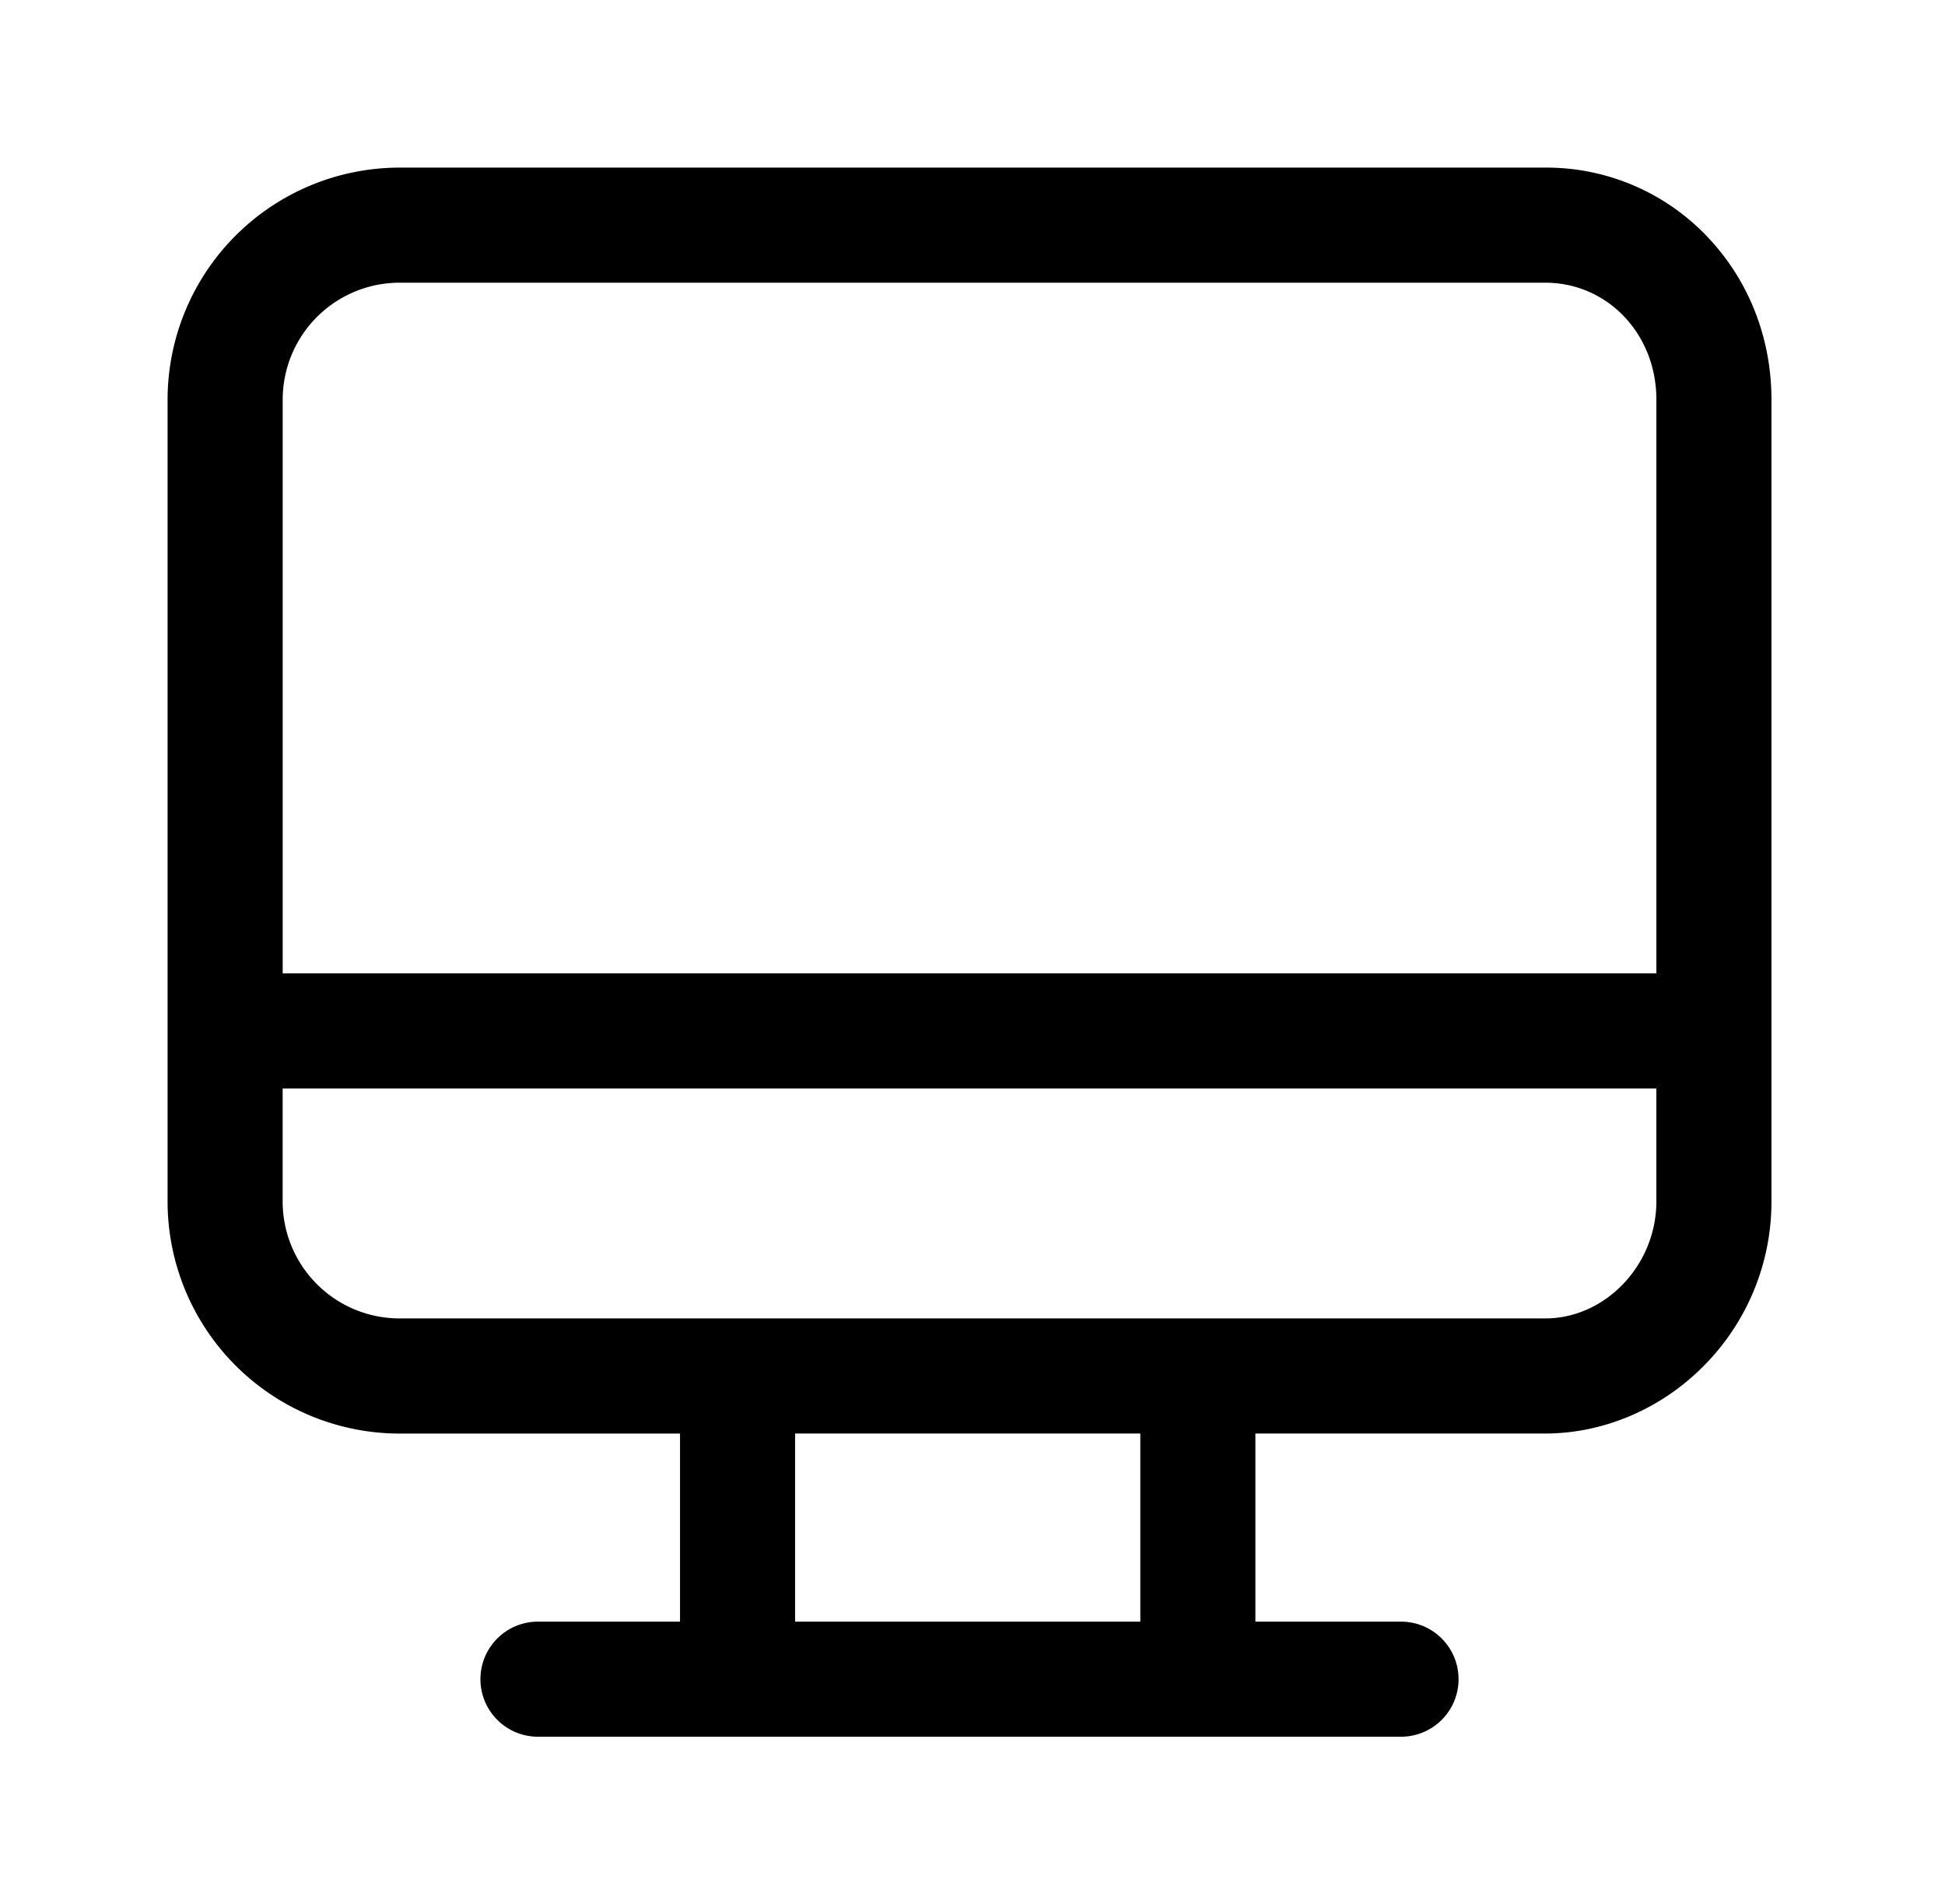 <?xml version="1.0" standalone="no"?><!DOCTYPE svg PUBLIC "-//W3C//DTD SVG 1.1//EN" "http://www.w3.org/Graphics/SVG/1.1/DTD/svg11.dtd"><svg t="1543222652136" class="icon" style="" viewBox="0 0 1046 1024" version="1.1" xmlns="http://www.w3.org/2000/svg" p-id="2839" xmlns:xlink="http://www.w3.org/1999/xlink" width="65.375" height="64"><defs><style type="text/css"></style></defs><path d="M 918.103 127.21 A 119.322 119.322 0 0 0 830.988 90.127 H 214.862 a 124.864 124.864 0 0 0 -124.737 124.737 v 431.263 a 124.864 124.864 0 0 0 124.737 124.737 h 150.845 v 101.125 h -76.39 a 30.943 30.943 0 0 0 -30.943 30.943 a 30.943 30.943 0 0 0 30.943 30.943 h 464.139 a 30.943 30.943 0 0 0 30.943 -30.943 a 30.943 30.943 0 0 0 -30.943 -30.943 h -78.323 V 770.836 h 155.854 c 31.6 0 62.852 -13.421 85.73 -36.831 A 125.115 125.115 0 0 0 952.666 646.119 v -431.263 c 0 -33.186 -12.251 -64.312 -34.569 -87.645 Z M 214.862 152.012 h 616.127 C 864.513 152.012 890.785 179.609 890.785 214.864 v 308.538 H 152.029 v -308.556 A 62.901 62.901 0 0 1 214.862 152.012 Z m 398.387 719.977 h -185.657 V 770.836 h 185.657 Z m 217.739 -163.039 H 214.862 a 62.901 62.901 0 0 1 -62.852 -62.852 v -60.812 h 738.756 v 60.831 c 0.019 34.056 -27.365 62.833 -59.777 62.833 Z" p-id="2840"></path></svg>